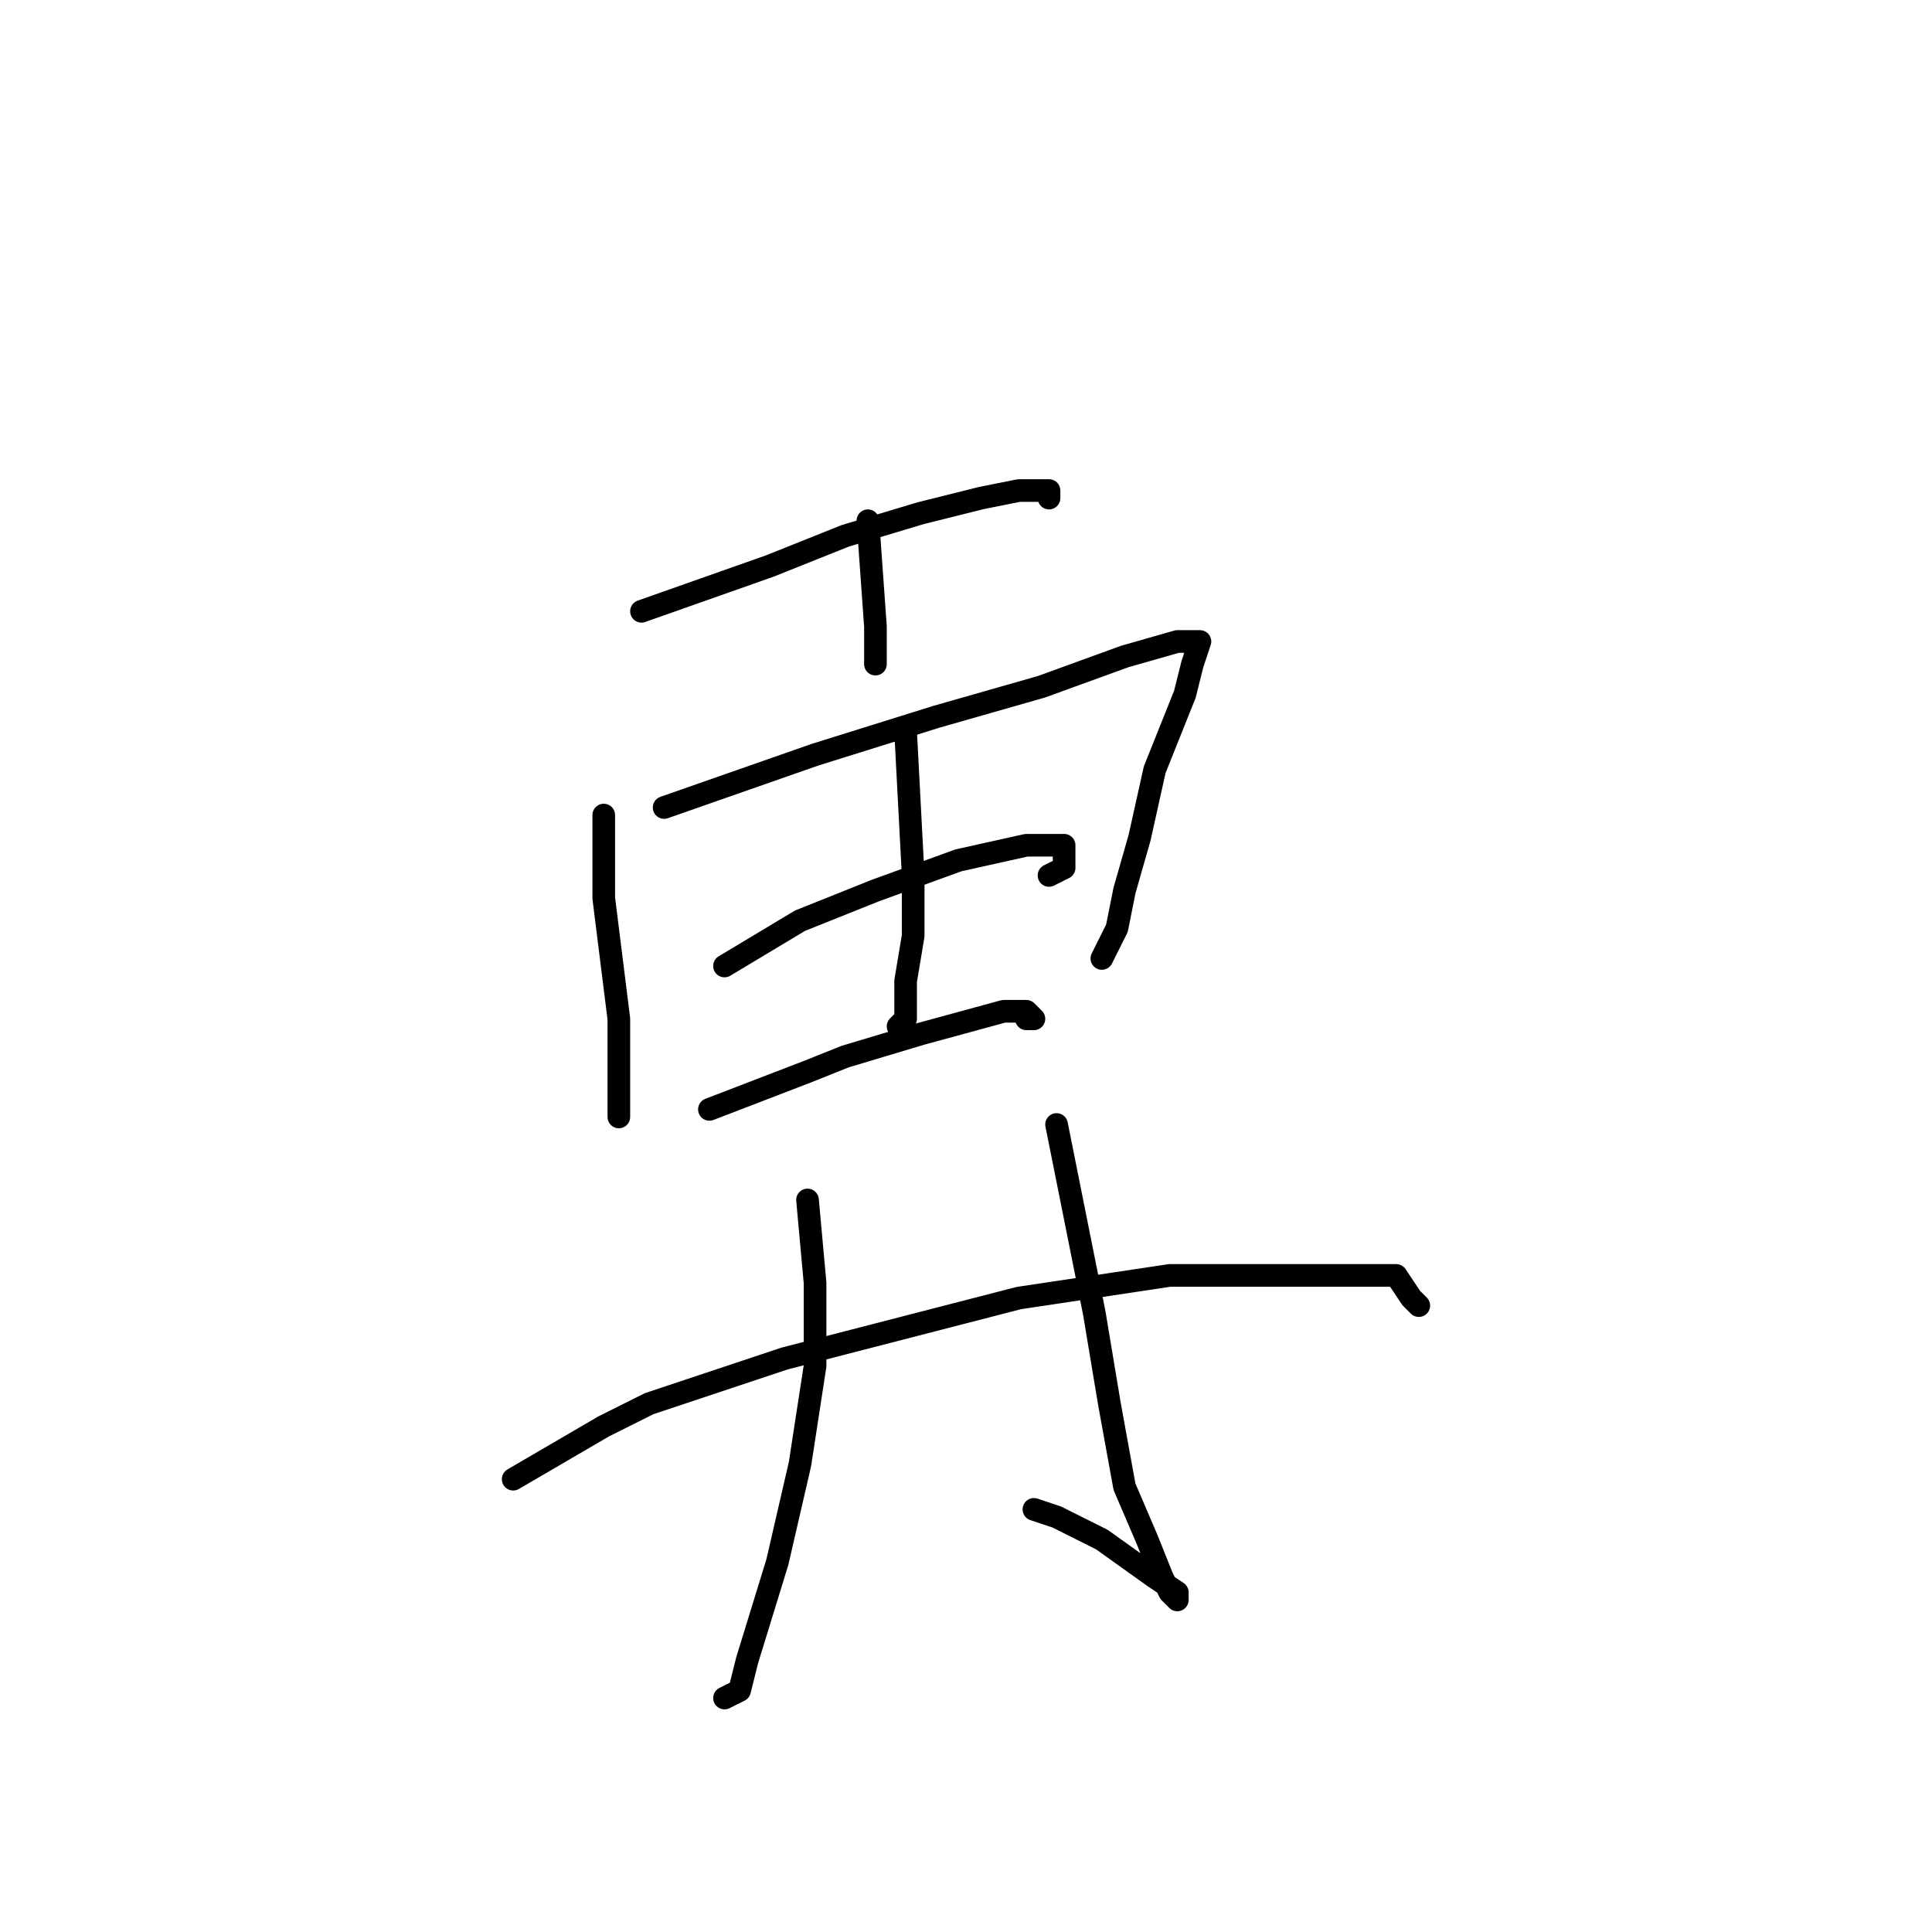 <?xml version="1.0" standalone="no"?>
    <svg width="256" height="256" xmlns="http://www.w3.org/2000/svg" version="1.1">
    <polyline stroke="black" stroke-width="3" stroke-linecap="round" fill="transparent" stroke-linejoin="round" points="85 81 102 75 112 71 122 68 130 66 135 65 139 65 139 66 139 66 " />
        <polyline stroke="black" stroke-width="3" stroke-linecap="round" fill="transparent" stroke-linejoin="round" points="80 108 80 119 81 127 82 135 82 144 82 147 82 148 82 148 " />
        <polyline stroke="black" stroke-width="3" stroke-linecap="round" fill="transparent" stroke-linejoin="round" points="88 107 108 100 124 95 138 91 149 87 156 85 159 85 158 88 157 92 153 102 151 111 149 118 148 123 146 127 146 127 " />
        <polyline stroke="black" stroke-width="3" stroke-linecap="round" fill="transparent" stroke-linejoin="round" points="115 69 116 83 116 84 116 88 116 88 " />
        <polyline stroke="black" stroke-width="3" stroke-linecap="round" fill="transparent" stroke-linejoin="round" points="120 97 121 116 121 124 120 130 120 135 119 136 119 136 " />
        <polyline stroke="black" stroke-width="3" stroke-linecap="round" fill="transparent" stroke-linejoin="round" points="96 128 106 122 116 118 127 114 136 112 141 112 141 115 139 116 139 116 " />
        <polyline stroke="black" stroke-width="3" stroke-linecap="round" fill="transparent" stroke-linejoin="round" points="94 147 107 142 112 140 122 137 133 134 136 134 137 135 136 135 136 135 " />
        <polyline stroke="black" stroke-width="3" stroke-linecap="round" fill="transparent" stroke-linejoin="round" points="107 159 108 170 108 181 106 194 103 207 99 220 98 224 96 225 96 225 " />
        <polyline stroke="black" stroke-width="3" stroke-linecap="round" fill="transparent" stroke-linejoin="round" points="140 149 145 174 147 186 149 197 152 204 154 209 155 211 156 212 156 211 153 209 146 204 140 201 137 200 137 200 " />
        <polyline stroke="black" stroke-width="3" stroke-linecap="round" fill="transparent" stroke-linejoin="round" points="68 196 80 189 86 186 104 180 135 172 155 169 171 169 180 169 185 169 187 172 188 173 188 173 " />
        </svg>